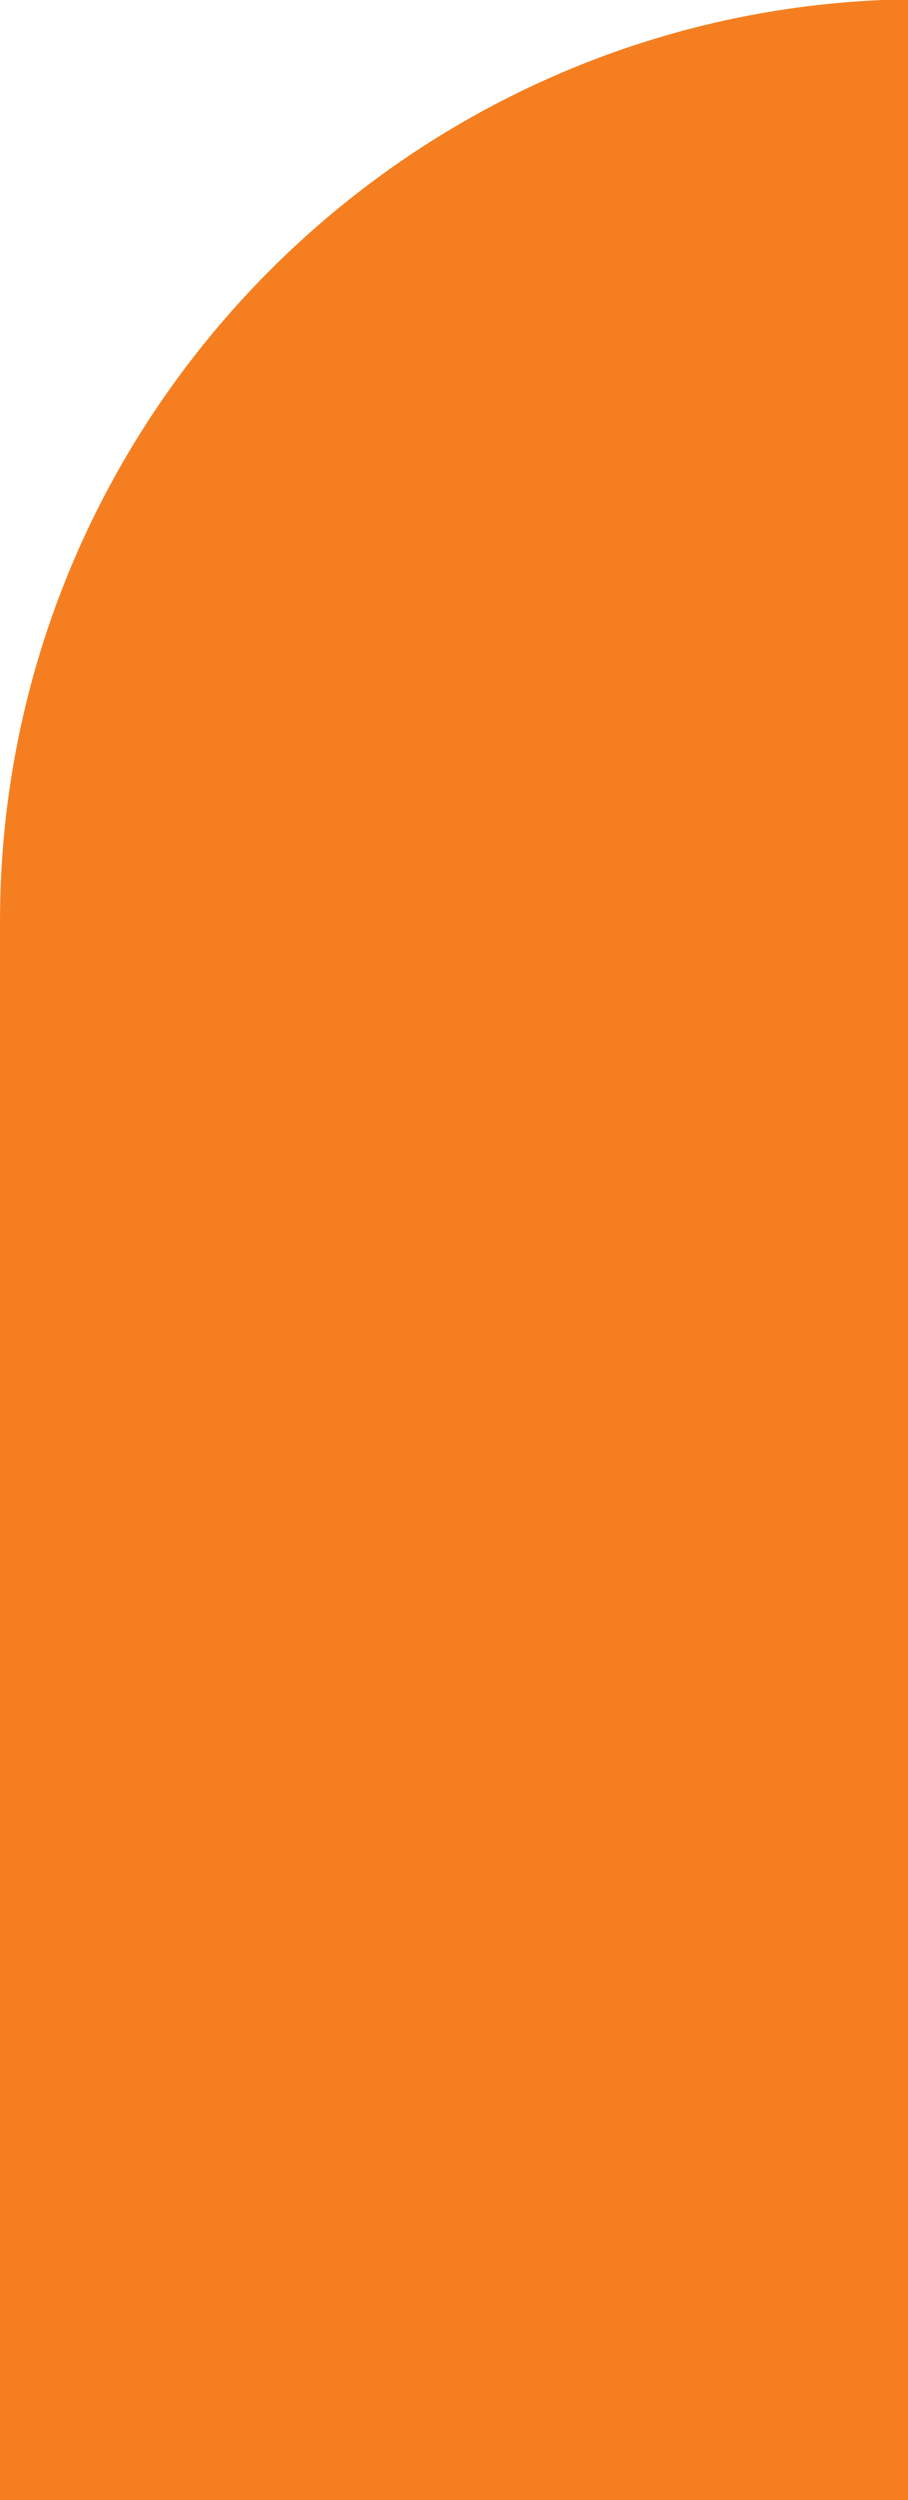 <svg xmlns="http://www.w3.org/2000/svg" id="Layer_1" data-name="Layer 1" viewBox="0 0 92.76 255.39">
  <defs>
    <style>
      .cls-1{fill:#f57f20}
    </style>
  </defs>
  <g id="tab_left" data-name="tab left">
    <path d="M90.11 2.52c-1.91.08-3.8.23-5.67.43C38.38 7.84 2.5 46.81 2.5 94.17v158.72h90.26V2.5h-2.65Z" class="cls-1"/>
    <path fill="none" d="M90.11 5.02C42.81 7.19 5 46.34 5 94.17v156.22h87.76V5c-.88 0-1.77 0-2.65.02Z"/>
    <path d="M90.11 250.38H5V94.17C5 46.34 42.81 7.19 90.11 5.02c.88-.01 1.77 0 2.65-.02V0h-2.65c-6.73.29-13.28 1.29-19.57 2.93C30.01 13.48 0 50.39 0 94.17v161.22h92.76v-5h-2.65Z" class="cls-1"/>
  </g>
</svg>
